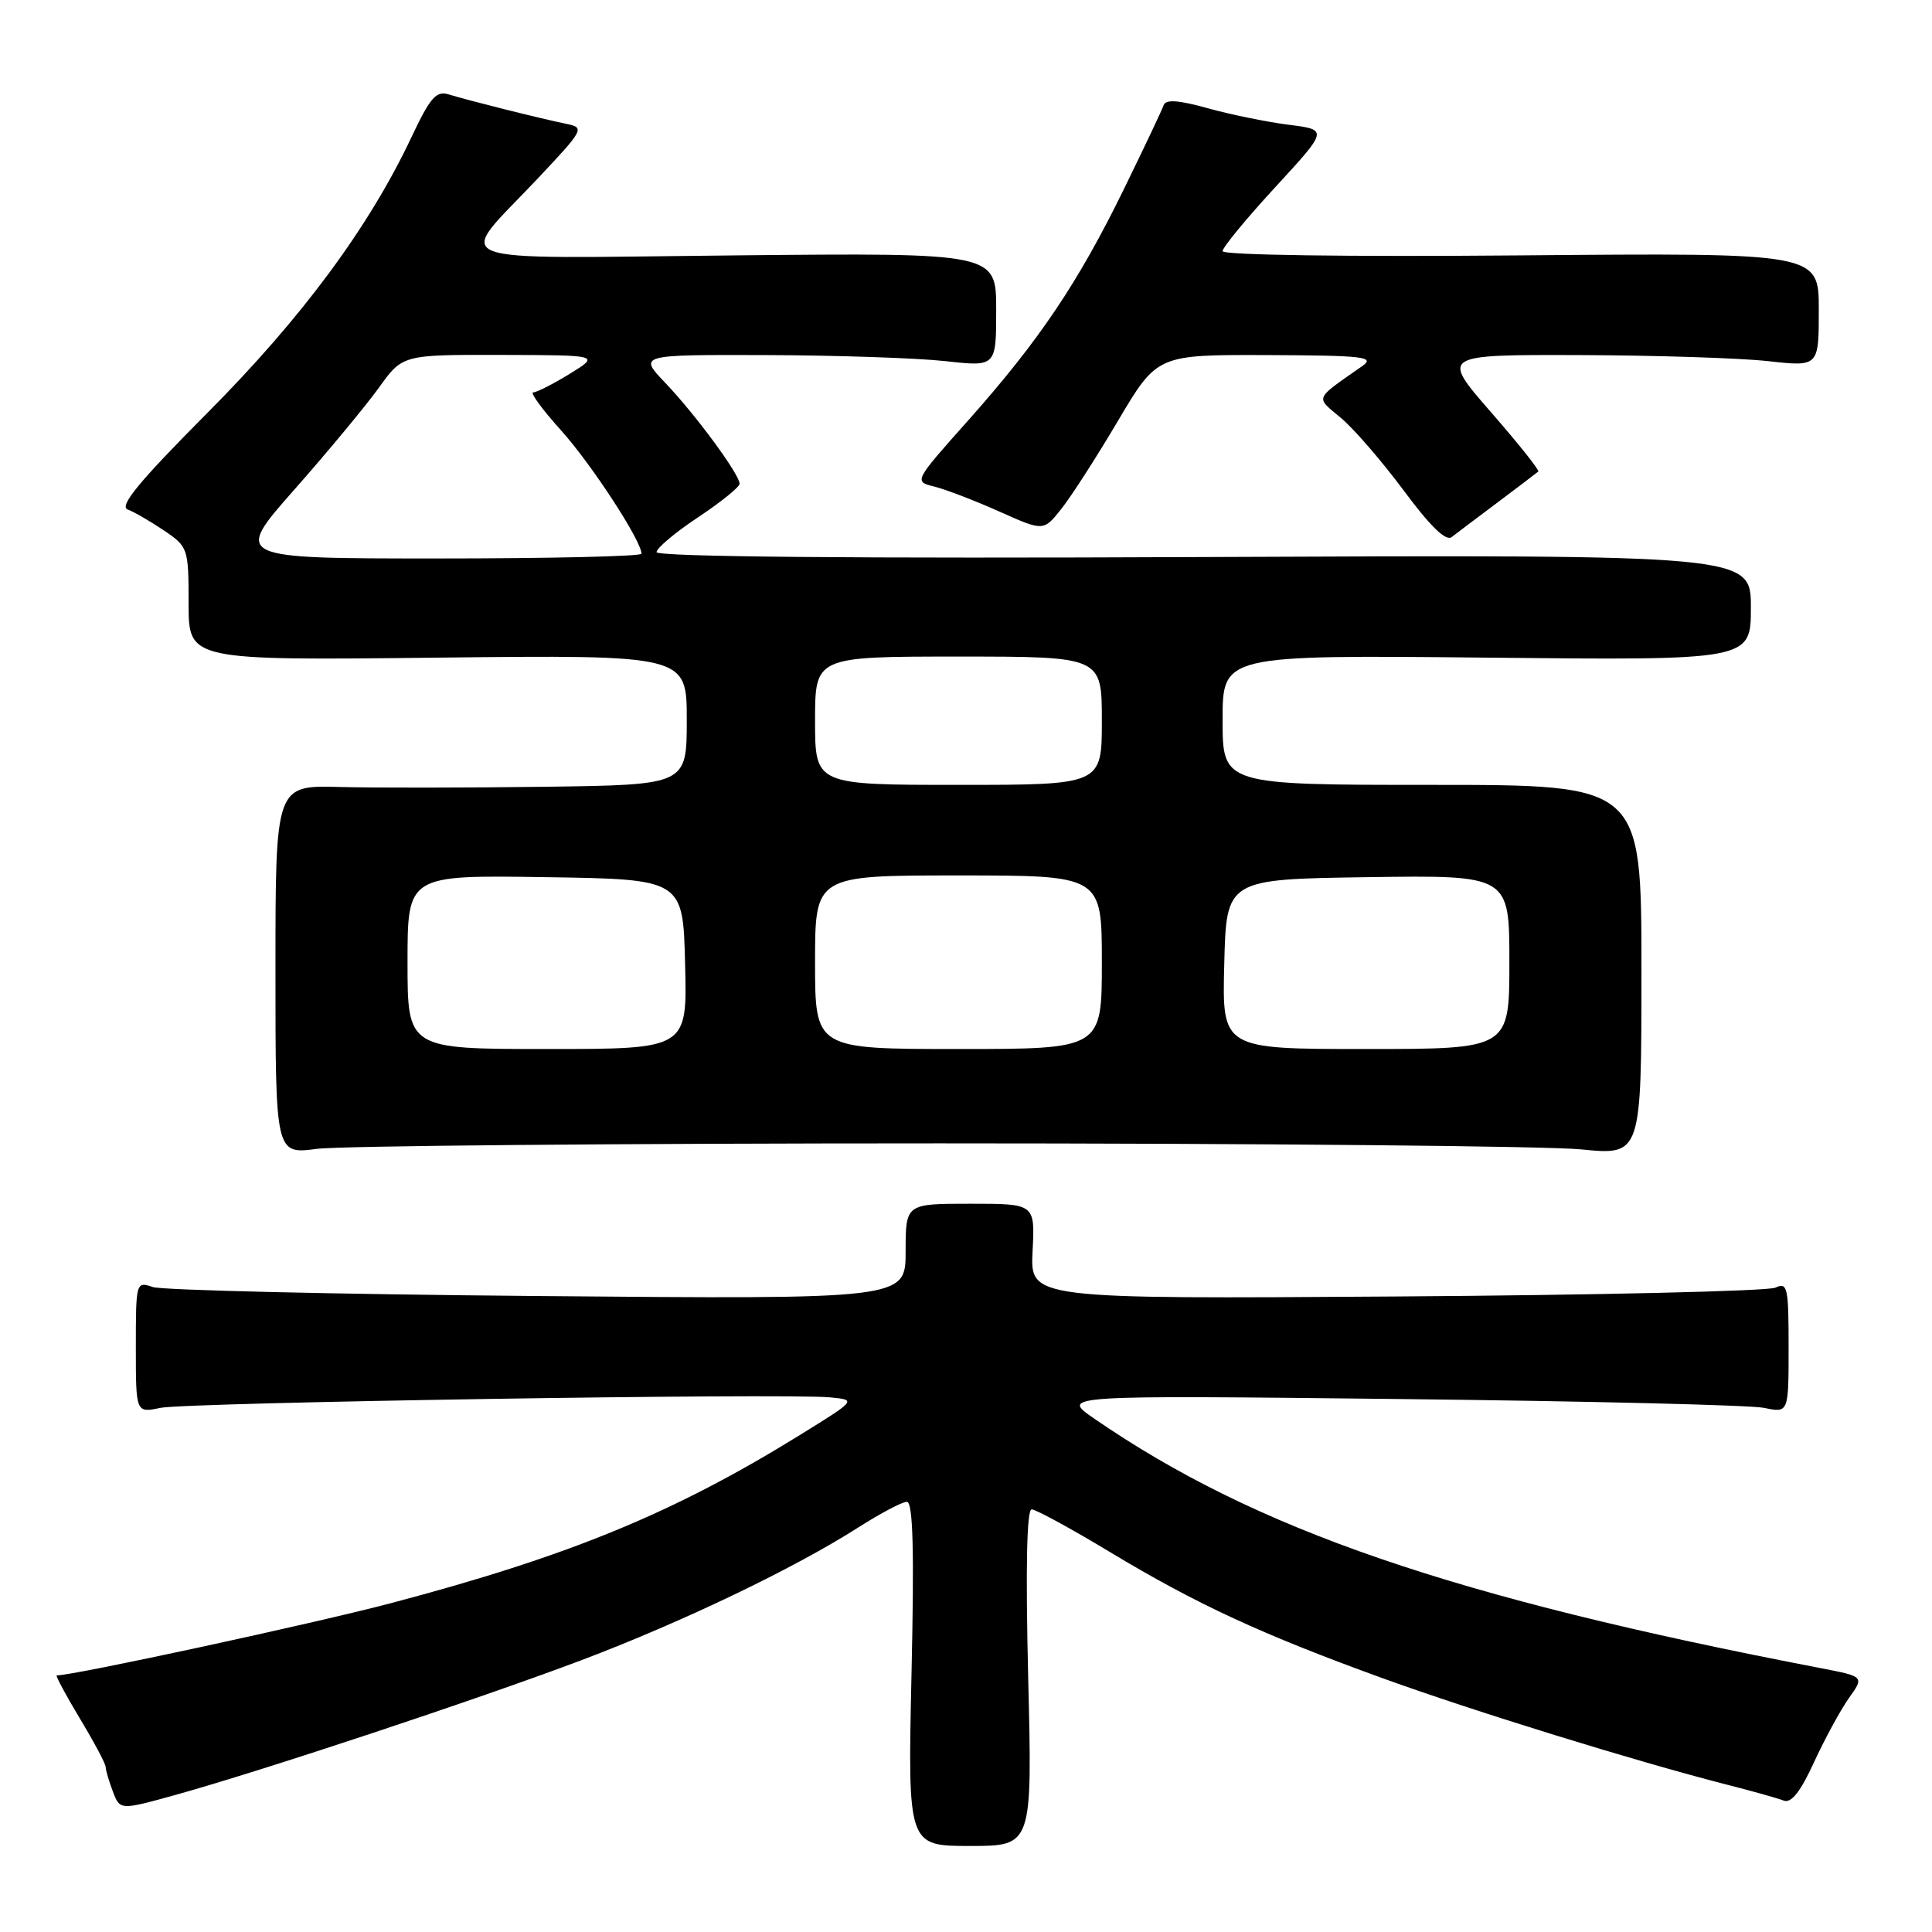 <?xml version="1.0" encoding="UTF-8" standalone="no"?>
<!DOCTYPE svg PUBLIC "-//W3C//DTD SVG 1.1//EN" "http://www.w3.org/Graphics/SVG/1.1/DTD/svg11.dtd" >
<svg xmlns="http://www.w3.org/2000/svg" xmlns:xlink="http://www.w3.org/1999/xlink" version="1.1" viewBox="0 0 256 256">
 <g >
 <path fill="currentColor"
d=" M 136.24 222.30 C 135.89 207.74 136.05 200.00 136.70 200.00 C 137.25 200.00 141.93 202.55 147.10 205.67 C 158.55 212.57 167.20 216.57 183.25 222.39 C 195.35 226.77 216.65 233.35 228.72 236.45 C 232.14 237.32 235.58 238.28 236.36 238.59 C 237.35 238.97 238.58 237.41 240.36 233.52 C 241.78 230.43 243.86 226.61 244.98 225.02 C 247.03 222.15 247.03 222.15 241.27 221.04 C 192.51 211.68 166.38 202.70 145.00 187.98 C 140.50 184.88 140.50 184.88 185.50 185.38 C 210.25 185.65 231.96 186.18 233.75 186.55 C 237.00 187.23 237.00 187.23 237.00 178.51 C 237.00 170.55 236.85 169.86 235.25 170.62 C 234.29 171.08 211.68 171.61 185.00 171.79 C 136.50 172.12 136.50 172.12 136.82 165.81 C 137.15 159.50 137.15 159.50 128.57 159.50 C 120.00 159.50 120.00 159.50 120.00 165.83 C 120.00 172.16 120.00 172.16 71.25 171.73 C 44.44 171.50 21.49 170.96 20.25 170.54 C 18.03 169.78 18.00 169.88 18.00 178.50 C 18.00 187.23 18.00 187.23 21.25 186.55 C 24.73 185.83 104.14 184.58 110.00 185.16 C 113.50 185.50 113.50 185.50 106.00 190.14 C 89.25 200.50 75.44 206.18 51.79 212.43 C 41.57 215.13 9.80 222.00 7.52 222.00 C 7.32 222.00 8.69 224.56 10.57 227.69 C 12.46 230.82 14.00 233.72 14.00 234.13 C 14.00 234.54 14.43 236.00 14.95 237.37 C 15.90 239.87 15.90 239.87 23.20 237.85 C 34.86 234.61 63.41 225.13 77.00 220.00 C 90.41 214.93 105.25 207.81 113.77 202.37 C 116.67 200.52 119.54 199.00 120.16 199.00 C 120.98 199.00 121.15 205.30 120.78 221.80 C 120.28 244.60 120.28 244.60 128.53 244.60 C 136.79 244.60 136.79 244.60 136.24 222.30 Z  M 124.50 151.50 C 166.85 151.50 205.10 151.86 209.50 152.30 C 217.50 153.09 217.50 153.09 217.50 128.55 C 217.50 104.00 217.50 104.00 189.75 104.00 C 162.00 104.00 162.00 104.00 162.00 95.39 C 162.00 86.79 162.00 86.79 197.00 87.14 C 232.00 87.50 232.00 87.50 232.00 80.50 C 232.00 73.50 232.00 73.50 159.50 73.81 C 113.24 74.02 87.00 73.78 87.00 73.16 C 87.00 72.63 89.47 70.55 92.50 68.54 C 95.52 66.54 98.00 64.53 98.00 64.10 C 98.00 62.86 92.15 54.92 88.17 50.75 C 84.59 47.00 84.59 47.00 101.55 47.05 C 110.87 47.08 121.54 47.44 125.25 47.85 C 132.00 48.60 132.00 48.60 132.00 41.05 C 132.00 33.50 132.00 33.50 97.42 33.84 C 57.59 34.23 60.29 35.28 71.20 23.71 C 77.40 17.12 77.51 16.92 75.04 16.41 C 71.61 15.71 61.97 13.29 59.49 12.52 C 57.80 11.99 57.02 12.88 54.51 18.20 C 48.88 30.13 39.99 42.14 27.48 54.71 C 18.42 63.82 15.74 67.07 16.92 67.51 C 17.79 67.84 19.96 69.10 21.74 70.30 C 24.92 72.45 24.99 72.66 24.99 80.00 C 25.00 87.51 25.00 87.51 58.00 87.14 C 91.00 86.78 91.00 86.78 91.00 95.39 C 91.00 104.00 91.00 104.00 72.25 104.25 C 61.94 104.39 49.67 104.40 45.00 104.28 C 36.50 104.05 36.50 104.05 36.50 128.50 C 36.50 152.95 36.50 152.95 42.00 152.23 C 45.02 151.83 82.15 151.50 124.50 151.50 Z  M 198.50 66.53 C 201.25 64.46 203.65 62.64 203.83 62.48 C 204.01 62.31 201.18 58.76 197.54 54.59 C 190.93 47.00 190.93 47.00 209.21 47.05 C 219.27 47.08 230.54 47.44 234.25 47.85 C 241.00 48.60 241.00 48.60 241.00 41.05 C 241.00 33.50 241.00 33.50 201.50 33.84 C 178.46 34.04 162.00 33.80 162.00 33.28 C 162.00 32.78 165.15 28.96 169.00 24.78 C 175.99 17.19 175.99 17.19 170.75 16.53 C 167.86 16.16 163.04 15.18 160.03 14.34 C 156.14 13.26 154.45 13.14 154.19 13.94 C 153.98 14.55 151.61 19.56 148.92 25.06 C 142.87 37.44 137.69 45.14 128.34 55.65 C 121.08 63.80 121.08 63.80 123.79 64.47 C 125.28 64.84 129.15 66.32 132.39 67.77 C 138.27 70.40 138.27 70.40 140.61 67.46 C 141.90 65.85 145.29 60.58 148.14 55.76 C 153.33 47.00 153.33 47.00 167.91 47.05 C 180.73 47.10 182.26 47.28 180.50 48.51 C 174.05 53.04 174.26 52.51 177.72 55.41 C 179.44 56.86 183.18 61.20 186.04 65.05 C 189.54 69.77 191.60 71.76 192.36 71.16 C 192.99 70.67 195.75 68.59 198.50 66.53 Z  M 54.00 127.48 C 54.00 115.95 54.00 115.95 72.25 116.23 C 90.50 116.50 90.50 116.50 90.78 127.75 C 91.07 139.00 91.07 139.00 72.53 139.00 C 54.00 139.00 54.00 139.00 54.00 127.48 Z  M 108.00 127.50 C 108.00 116.00 108.00 116.00 127.00 116.00 C 146.00 116.00 146.00 116.00 146.00 127.50 C 146.00 139.00 146.00 139.00 127.00 139.00 C 108.00 139.00 108.00 139.00 108.00 127.50 Z  M 162.22 127.75 C 162.50 116.50 162.50 116.50 181.25 116.23 C 200.00 115.96 200.00 115.96 200.00 127.48 C 200.00 139.00 200.00 139.00 180.97 139.00 C 161.93 139.00 161.93 139.00 162.22 127.75 Z  M 108.00 95.50 C 108.00 87.00 108.00 87.00 127.00 87.00 C 146.00 87.00 146.00 87.00 146.00 95.50 C 146.00 104.00 146.00 104.00 127.00 104.00 C 108.00 104.00 108.00 104.00 108.00 95.50 Z  M 39.00 64.88 C 43.43 59.86 48.47 53.78 50.20 51.38 C 53.34 47.00 53.34 47.00 66.42 47.03 C 79.50 47.06 79.50 47.06 75.50 49.53 C 73.30 50.88 71.12 51.99 70.66 51.99 C 70.19 52.00 71.87 54.28 74.38 57.07 C 78.41 61.56 85.00 71.67 85.00 73.37 C 85.00 73.72 72.84 74.00 57.97 74.00 C 30.95 74.00 30.95 74.00 39.00 64.88 Z "/>
</g>
</svg>